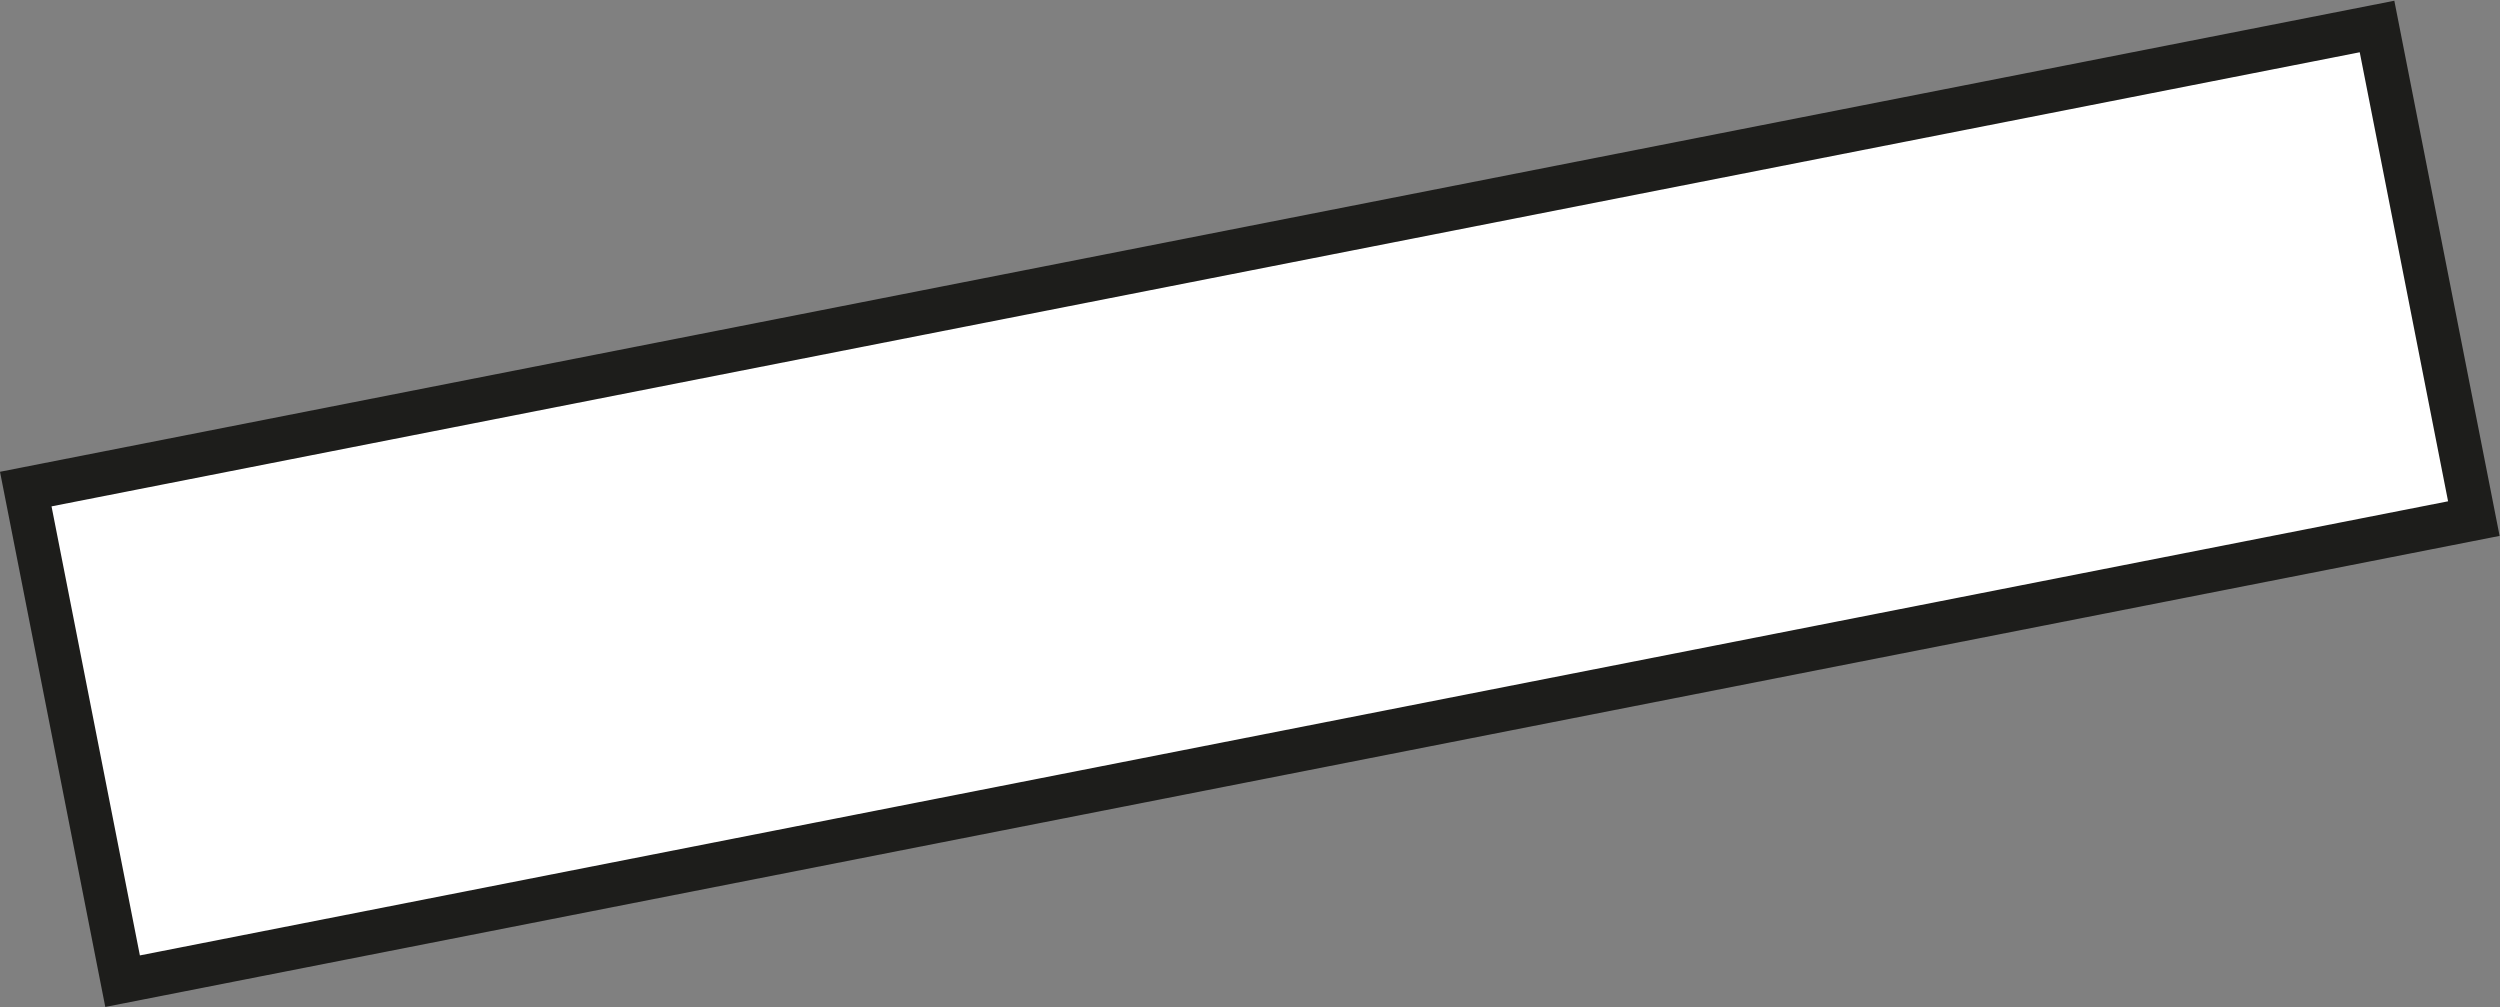 <svg xmlns="http://www.w3.org/2000/svg" viewBox="0 0 56.954 22.942">
  <rect x="0" y="0" width="56.954" height="22.942" fill="#808080" stroke="none"/>
  <defs>
    <style>
      .cls-1 {
        fill: #fff;
        stroke: #1d1d1b;
        stroke-linecap: round;
        stroke-miterlimit: 10;
      }
    </style>
  </defs>
  <rect id="Rectangle_659" data-name="Rectangle 659" class="cls-1" width="54.603" height="11.428" transform="matrix(0.981, -0.193, 0.193, 0.981, 0.587, 11.142)"/>
</svg>
